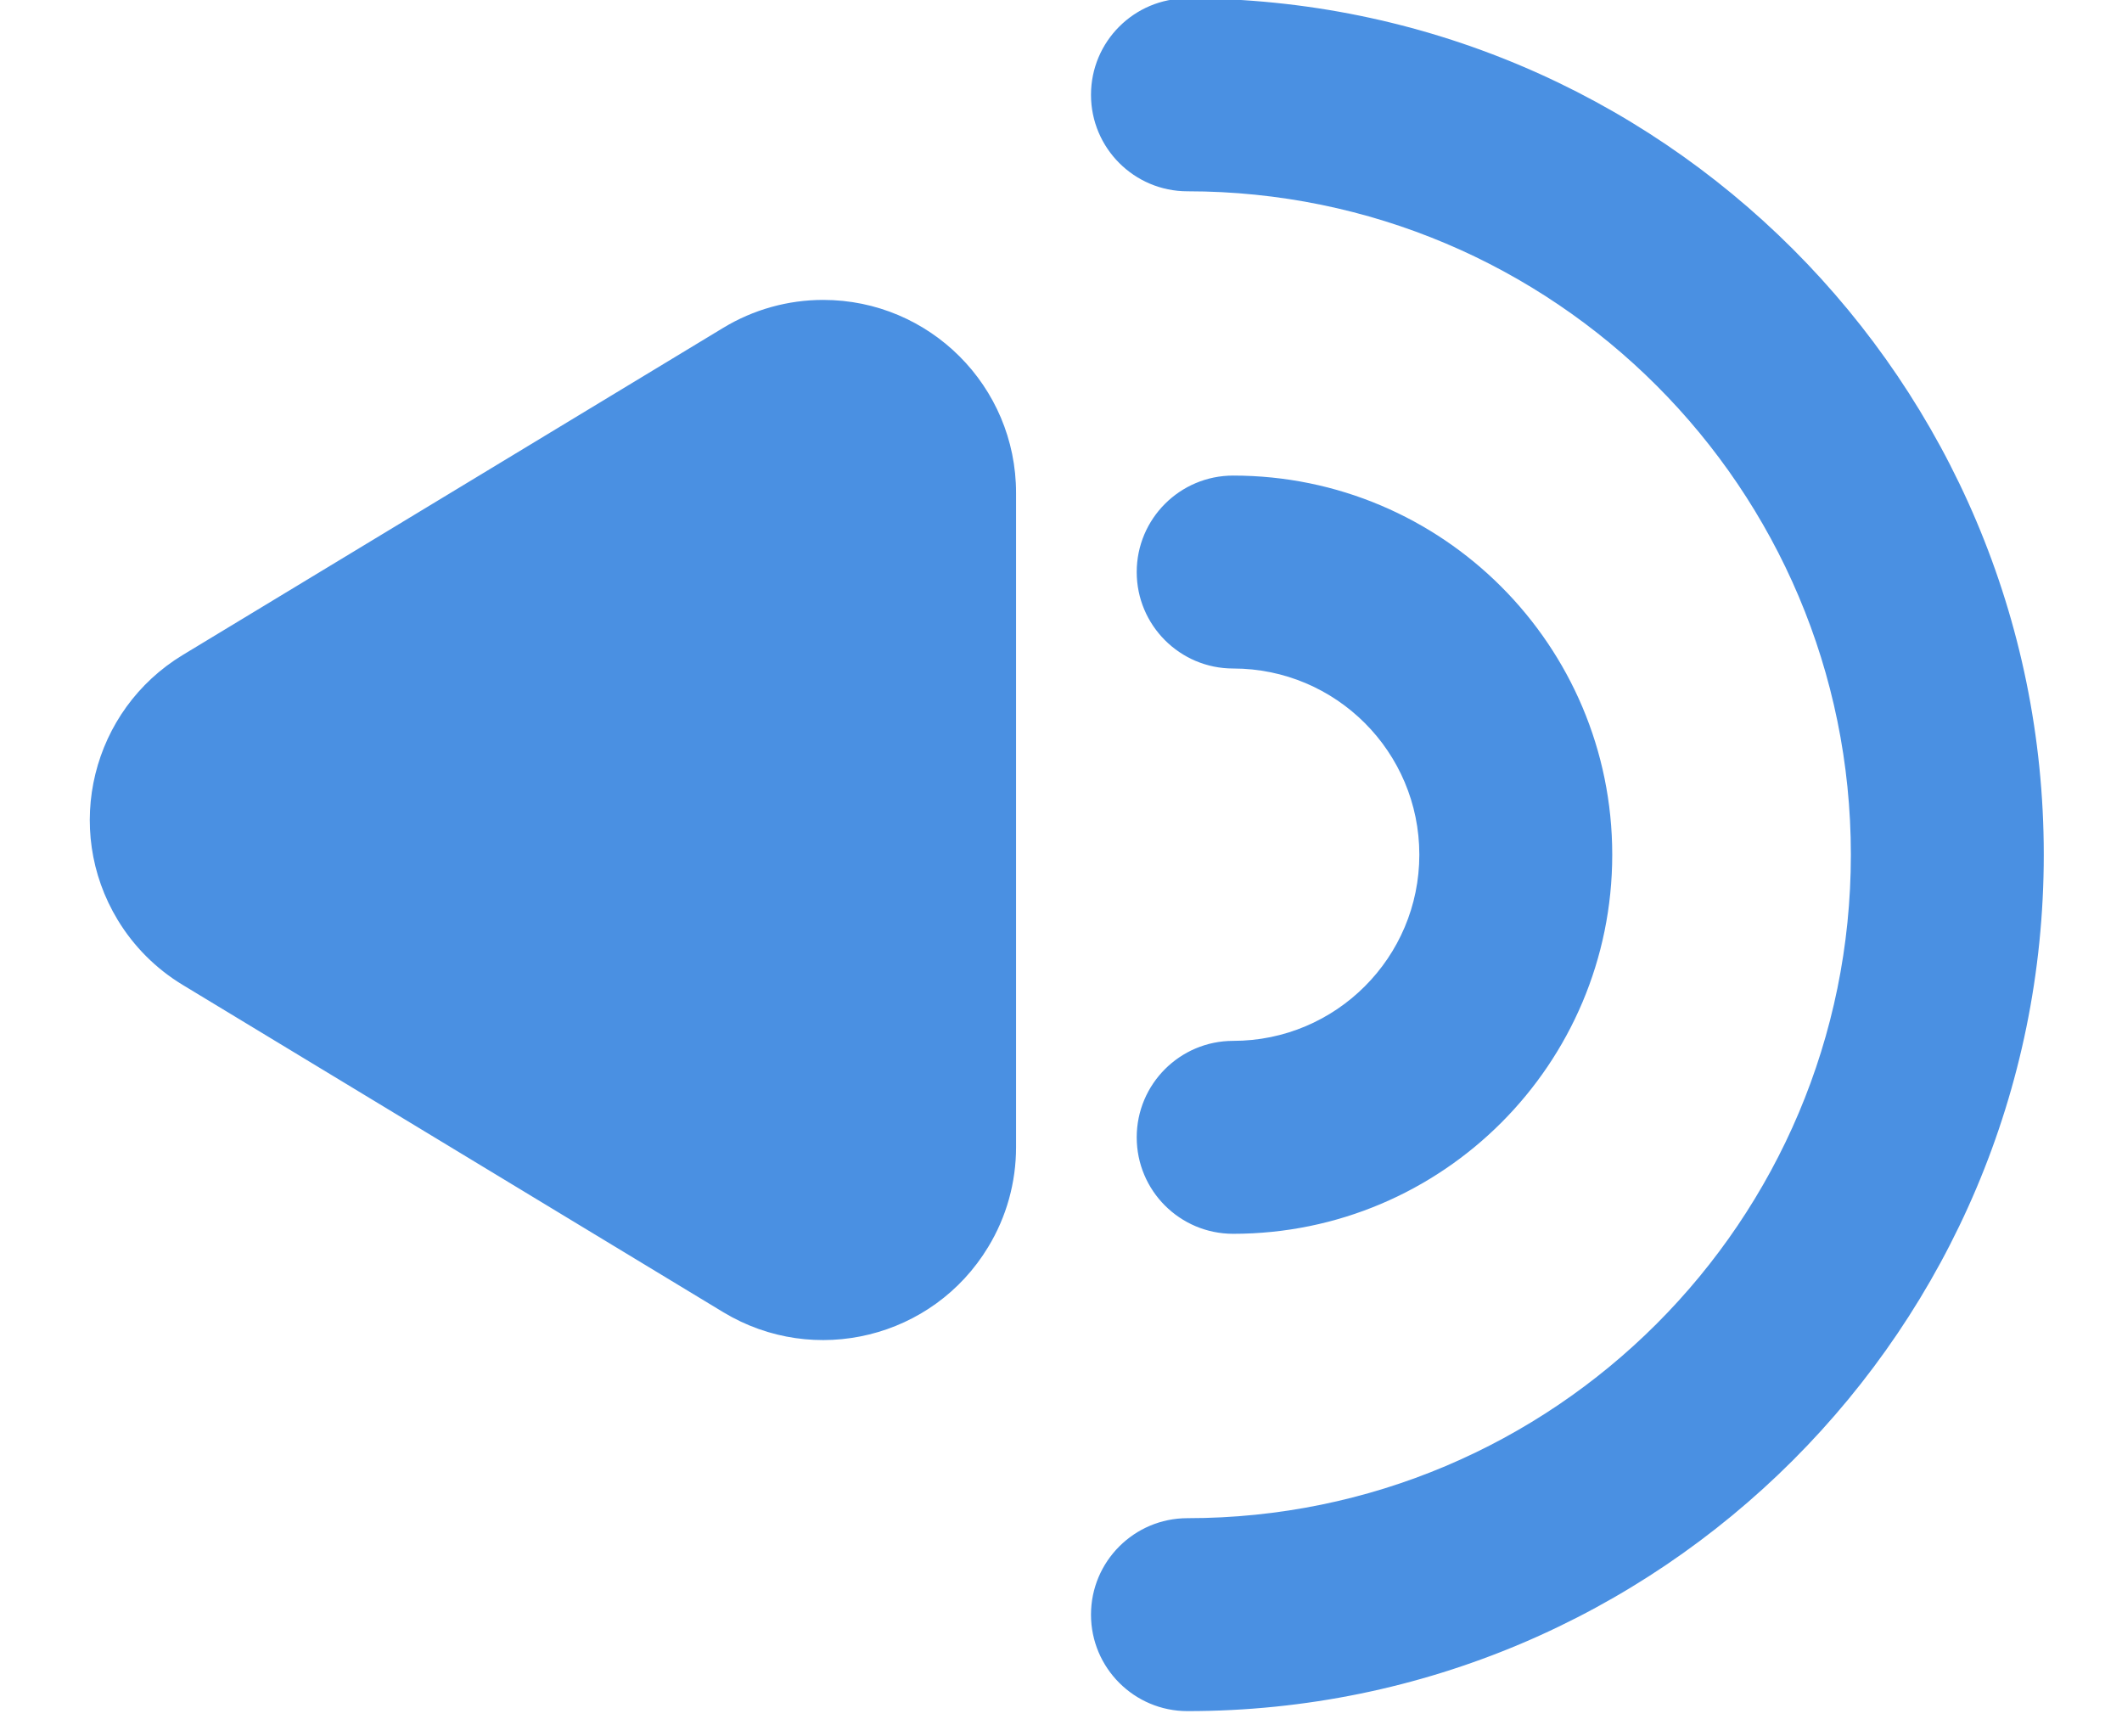 <?xml version="1.0" encoding="UTF-8"?>
<svg width="22px" height="18px" viewBox="0 0 22 18" version="1.1" xmlns="http://www.w3.org/2000/svg" xmlns:xlink="http://www.w3.org/1999/xlink">
    <!-- Generator: Sketch 50.2 (55047) - http://www.bohemiancoding.com/sketch -->
    <title>Combined Shape</title>
    <desc>Created with Sketch.</desc>
    <defs></defs>
    <g id="Page-1" stroke="none" stroke-width="1" fill="none" fill-rule="evenodd">
        <g id="main_playing" transform="translate(-242, -291)" fill="#4A90E2">
            <g id="Group-5" transform="translate(114.75, 280)">
                <g id="Group-6" transform="translate(128, 10)">
                    <path d="M1.146,11.211 C0.869,11.044 0.637,10.812 0.47,10.536 C-0.102,9.591 0.201,8.361 1.146,7.789 L6.749,4.398 C7.061,4.209 7.419,4.109 7.784,4.109 C8.889,4.109 9.784,5.004 9.784,6.109 L9.784,12.892 C9.784,13.257 9.685,13.615 9.495,13.927 C8.924,14.872 7.694,15.174 6.749,14.603 L1.146,11.211 Z M12.035,13.79 C11.483,13.79 11.035,13.343 11.035,12.79 C11.035,12.238 11.483,11.79 12.035,11.79 C13.101,11.79 13.965,10.926 13.965,9.86 C13.965,8.794 13.101,7.93 12.035,7.93 C11.483,7.93 11.035,7.482 11.035,6.93 C11.035,6.378 11.483,5.93 12.035,5.93 C14.205,5.93 15.965,7.69 15.965,9.86 C15.965,12.031 14.205,13.79 12.035,13.79 Z M11.561,18.738 C11.009,18.738 10.561,18.29 10.561,17.738 C10.561,17.186 11.009,16.738 11.561,16.738 C15.36,16.738 18.439,13.659 18.439,9.86 C18.439,6.062 15.36,2.983 11.561,2.983 C11.009,2.983 10.561,2.535 10.561,1.983 C10.561,1.43 11.009,0.983 11.561,0.983 C16.464,0.983 20.439,4.957 20.439,9.86 C20.439,14.763 16.464,18.738 11.561,18.738 Z" id="Combined-Shape"></path>
                </g>
            </g>
        </g>
    </g>
</svg>